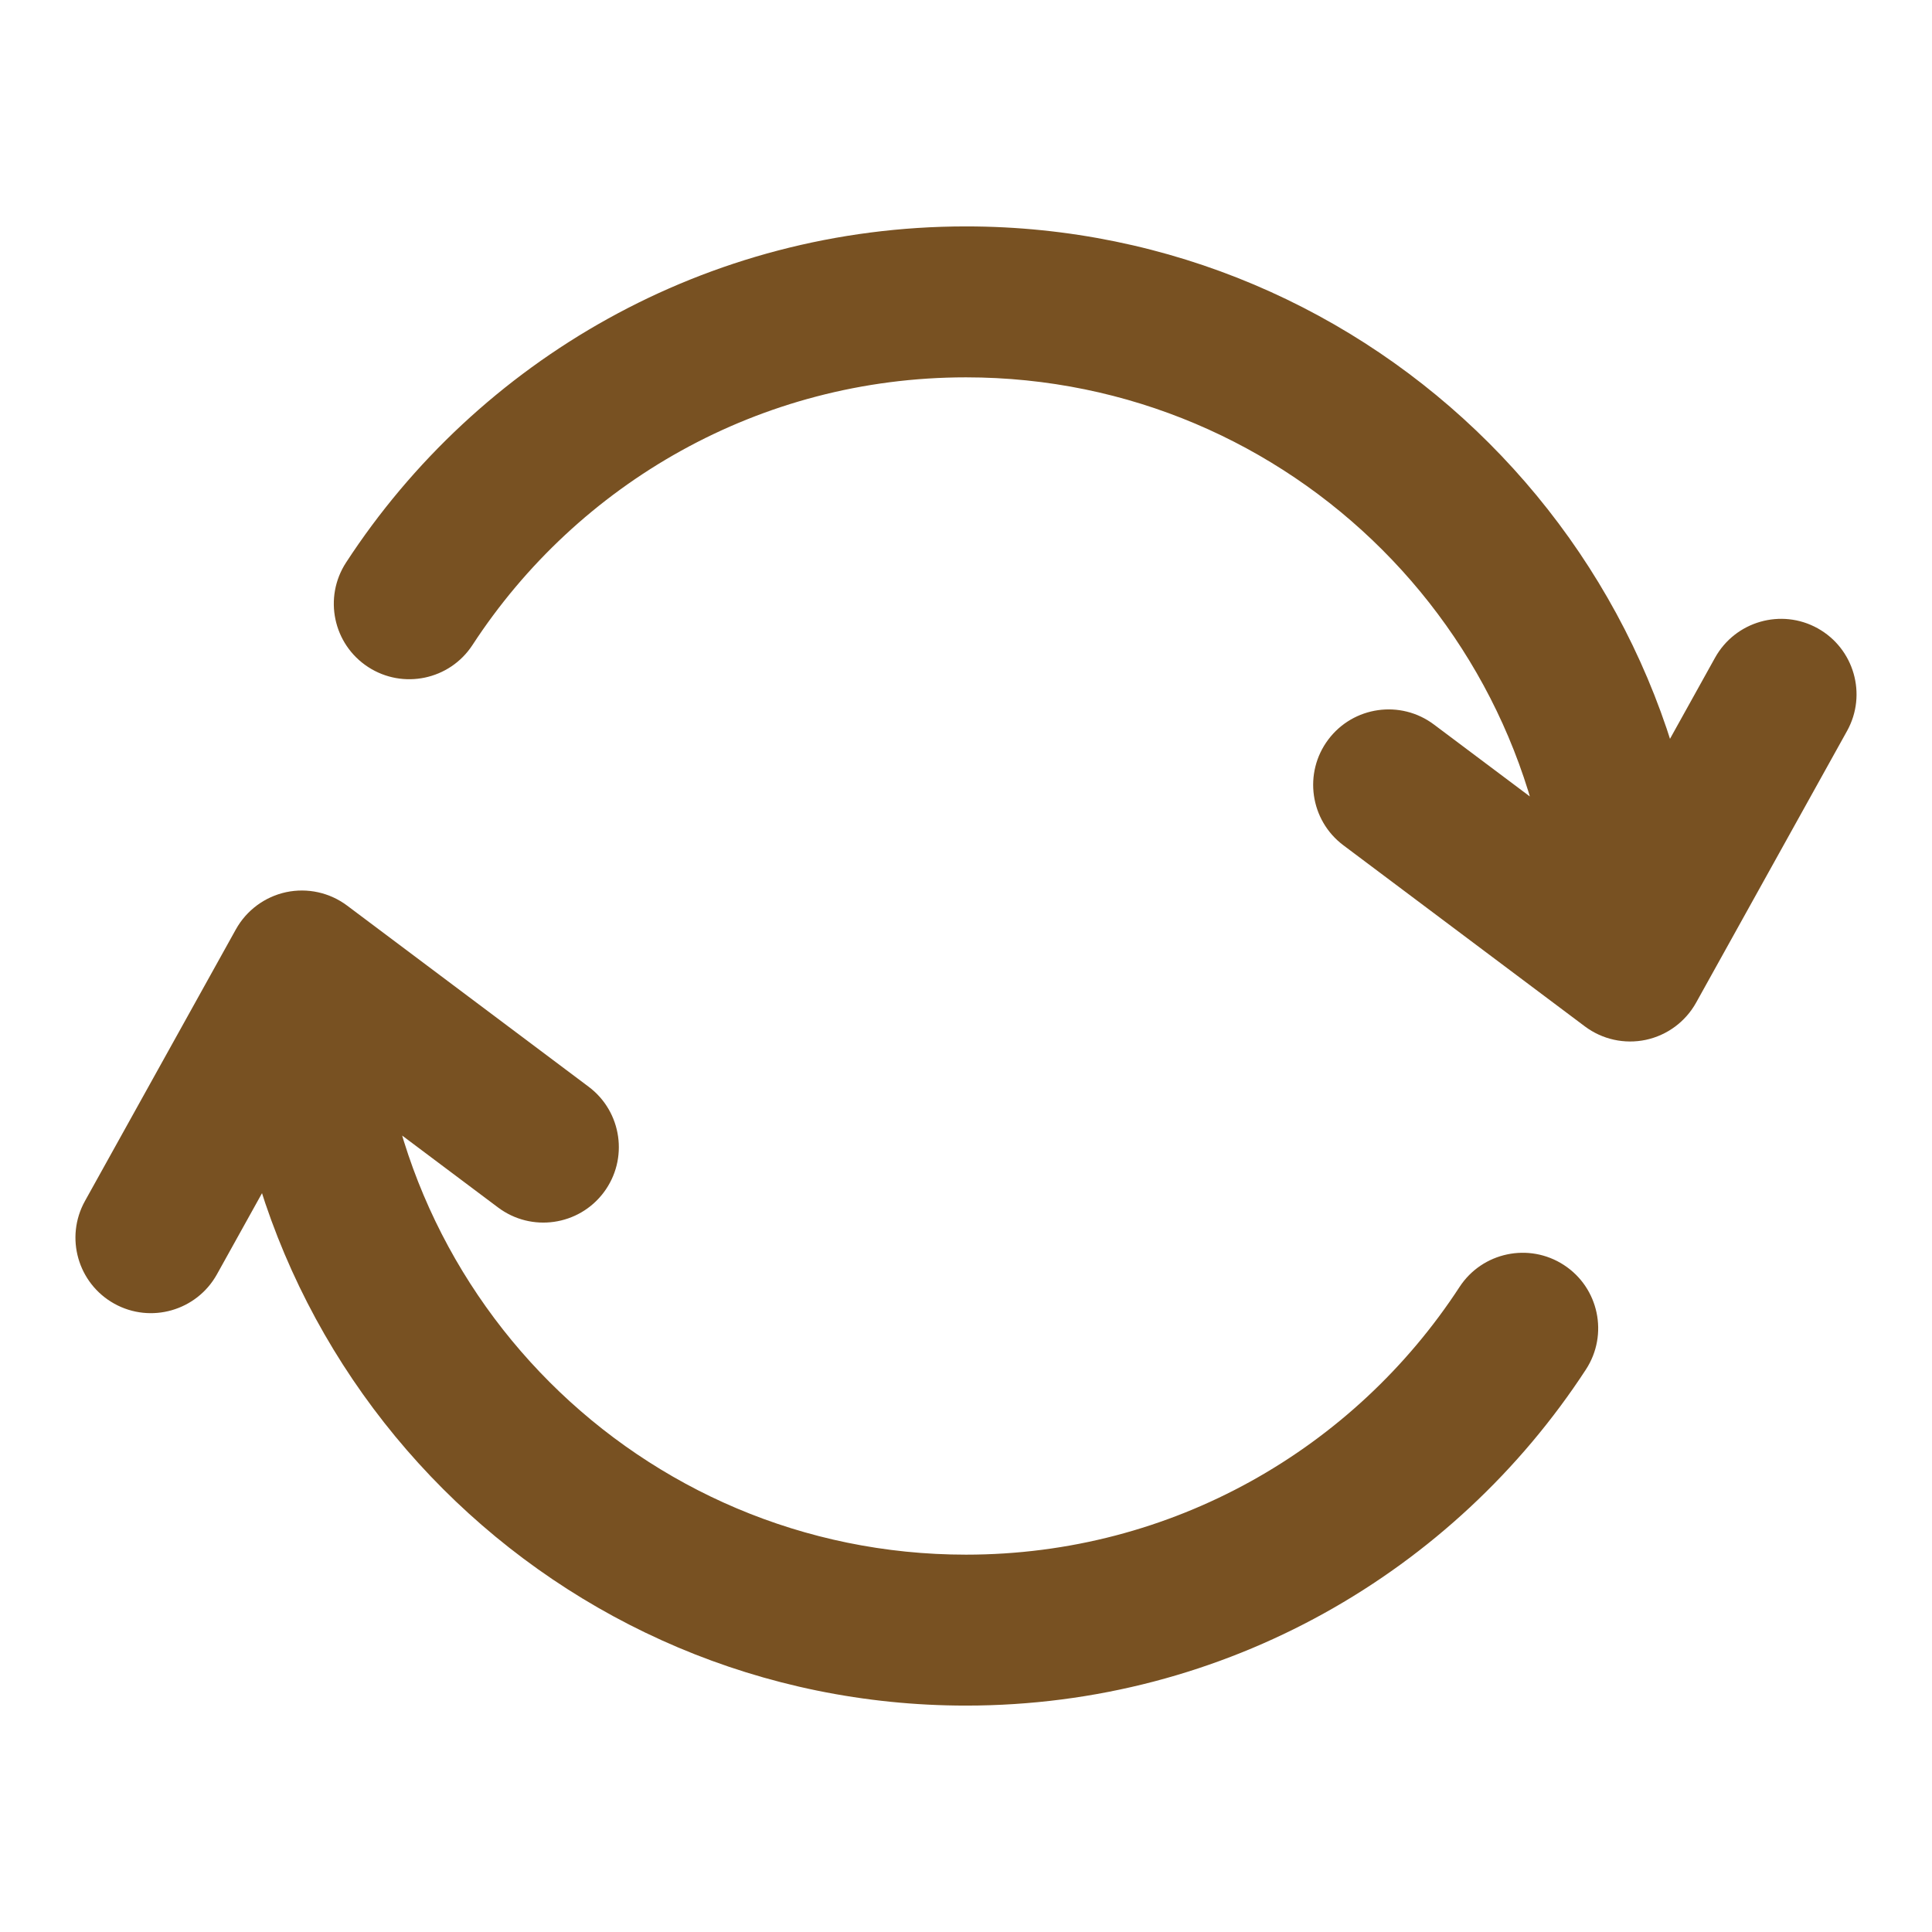 <svg width="32" height="32" viewBox="0 0 32 32" fill="none" xmlns="http://www.w3.org/2000/svg">
<path d="M5 16L5.75 15C5.461 14.783 5.093 14.702 4.739 14.777C4.386 14.853 4.083 15.077 3.907 15.393L5 16ZM26.268 22.683C26.645 22.104 26.482 21.33 25.904 20.953C25.326 20.576 24.551 20.739 24.174 21.317L26.268 22.683ZM1.407 19.893C1.072 20.496 1.289 21.257 1.893 21.593C2.496 21.928 3.257 21.71 3.593 21.107L1.407 19.893ZM8.25 20C8.802 20.414 9.586 20.302 10 19.75C10.414 19.198 10.302 18.414 9.75 18L8.25 20ZM16 25.75C10.615 25.75 6.25 21.385 6.25 16H3.75C3.75 22.765 9.235 28.25 16 28.25V25.75ZM24.174 21.317C22.432 23.989 19.422 25.75 16 25.75V28.25C20.302 28.25 24.084 26.032 26.268 22.683L24.174 21.317ZM3.907 15.393L1.407 19.893L3.593 21.107L6.093 16.607L3.907 15.393ZM4.25 17L8.25 20L9.75 18L5.75 15L4.25 17Z" fill="#785122"/>
<path d="M27 16L26.25 17C26.539 17.217 26.907 17.298 27.261 17.223C27.614 17.147 27.917 16.923 28.093 16.607L27 16ZM5.732 9.317C5.355 9.896 5.518 10.67 6.096 11.047C6.675 11.424 7.449 11.261 7.826 10.683L5.732 9.317ZM30.593 12.107C30.928 11.504 30.71 10.743 30.107 10.407C29.504 10.072 28.743 10.29 28.407 10.893L30.593 12.107ZM23.75 12C23.198 11.586 22.414 11.698 22 12.25C21.586 12.802 21.698 13.586 22.25 14L23.75 12ZM16 6.25C21.385 6.25 25.75 10.615 25.75 16H28.25C28.25 9.235 22.765 3.75 16 3.75V6.25ZM7.826 10.683C9.568 8.011 12.579 6.25 16 6.25V3.75C11.698 3.75 7.915 5.968 5.732 9.317L7.826 10.683ZM28.093 16.607L30.593 12.107L28.407 10.893L25.907 15.393L28.093 16.607ZM27.75 15L23.75 12L22.25 14L26.25 17L27.75 15Z" fill="#785122"/>
</svg>
